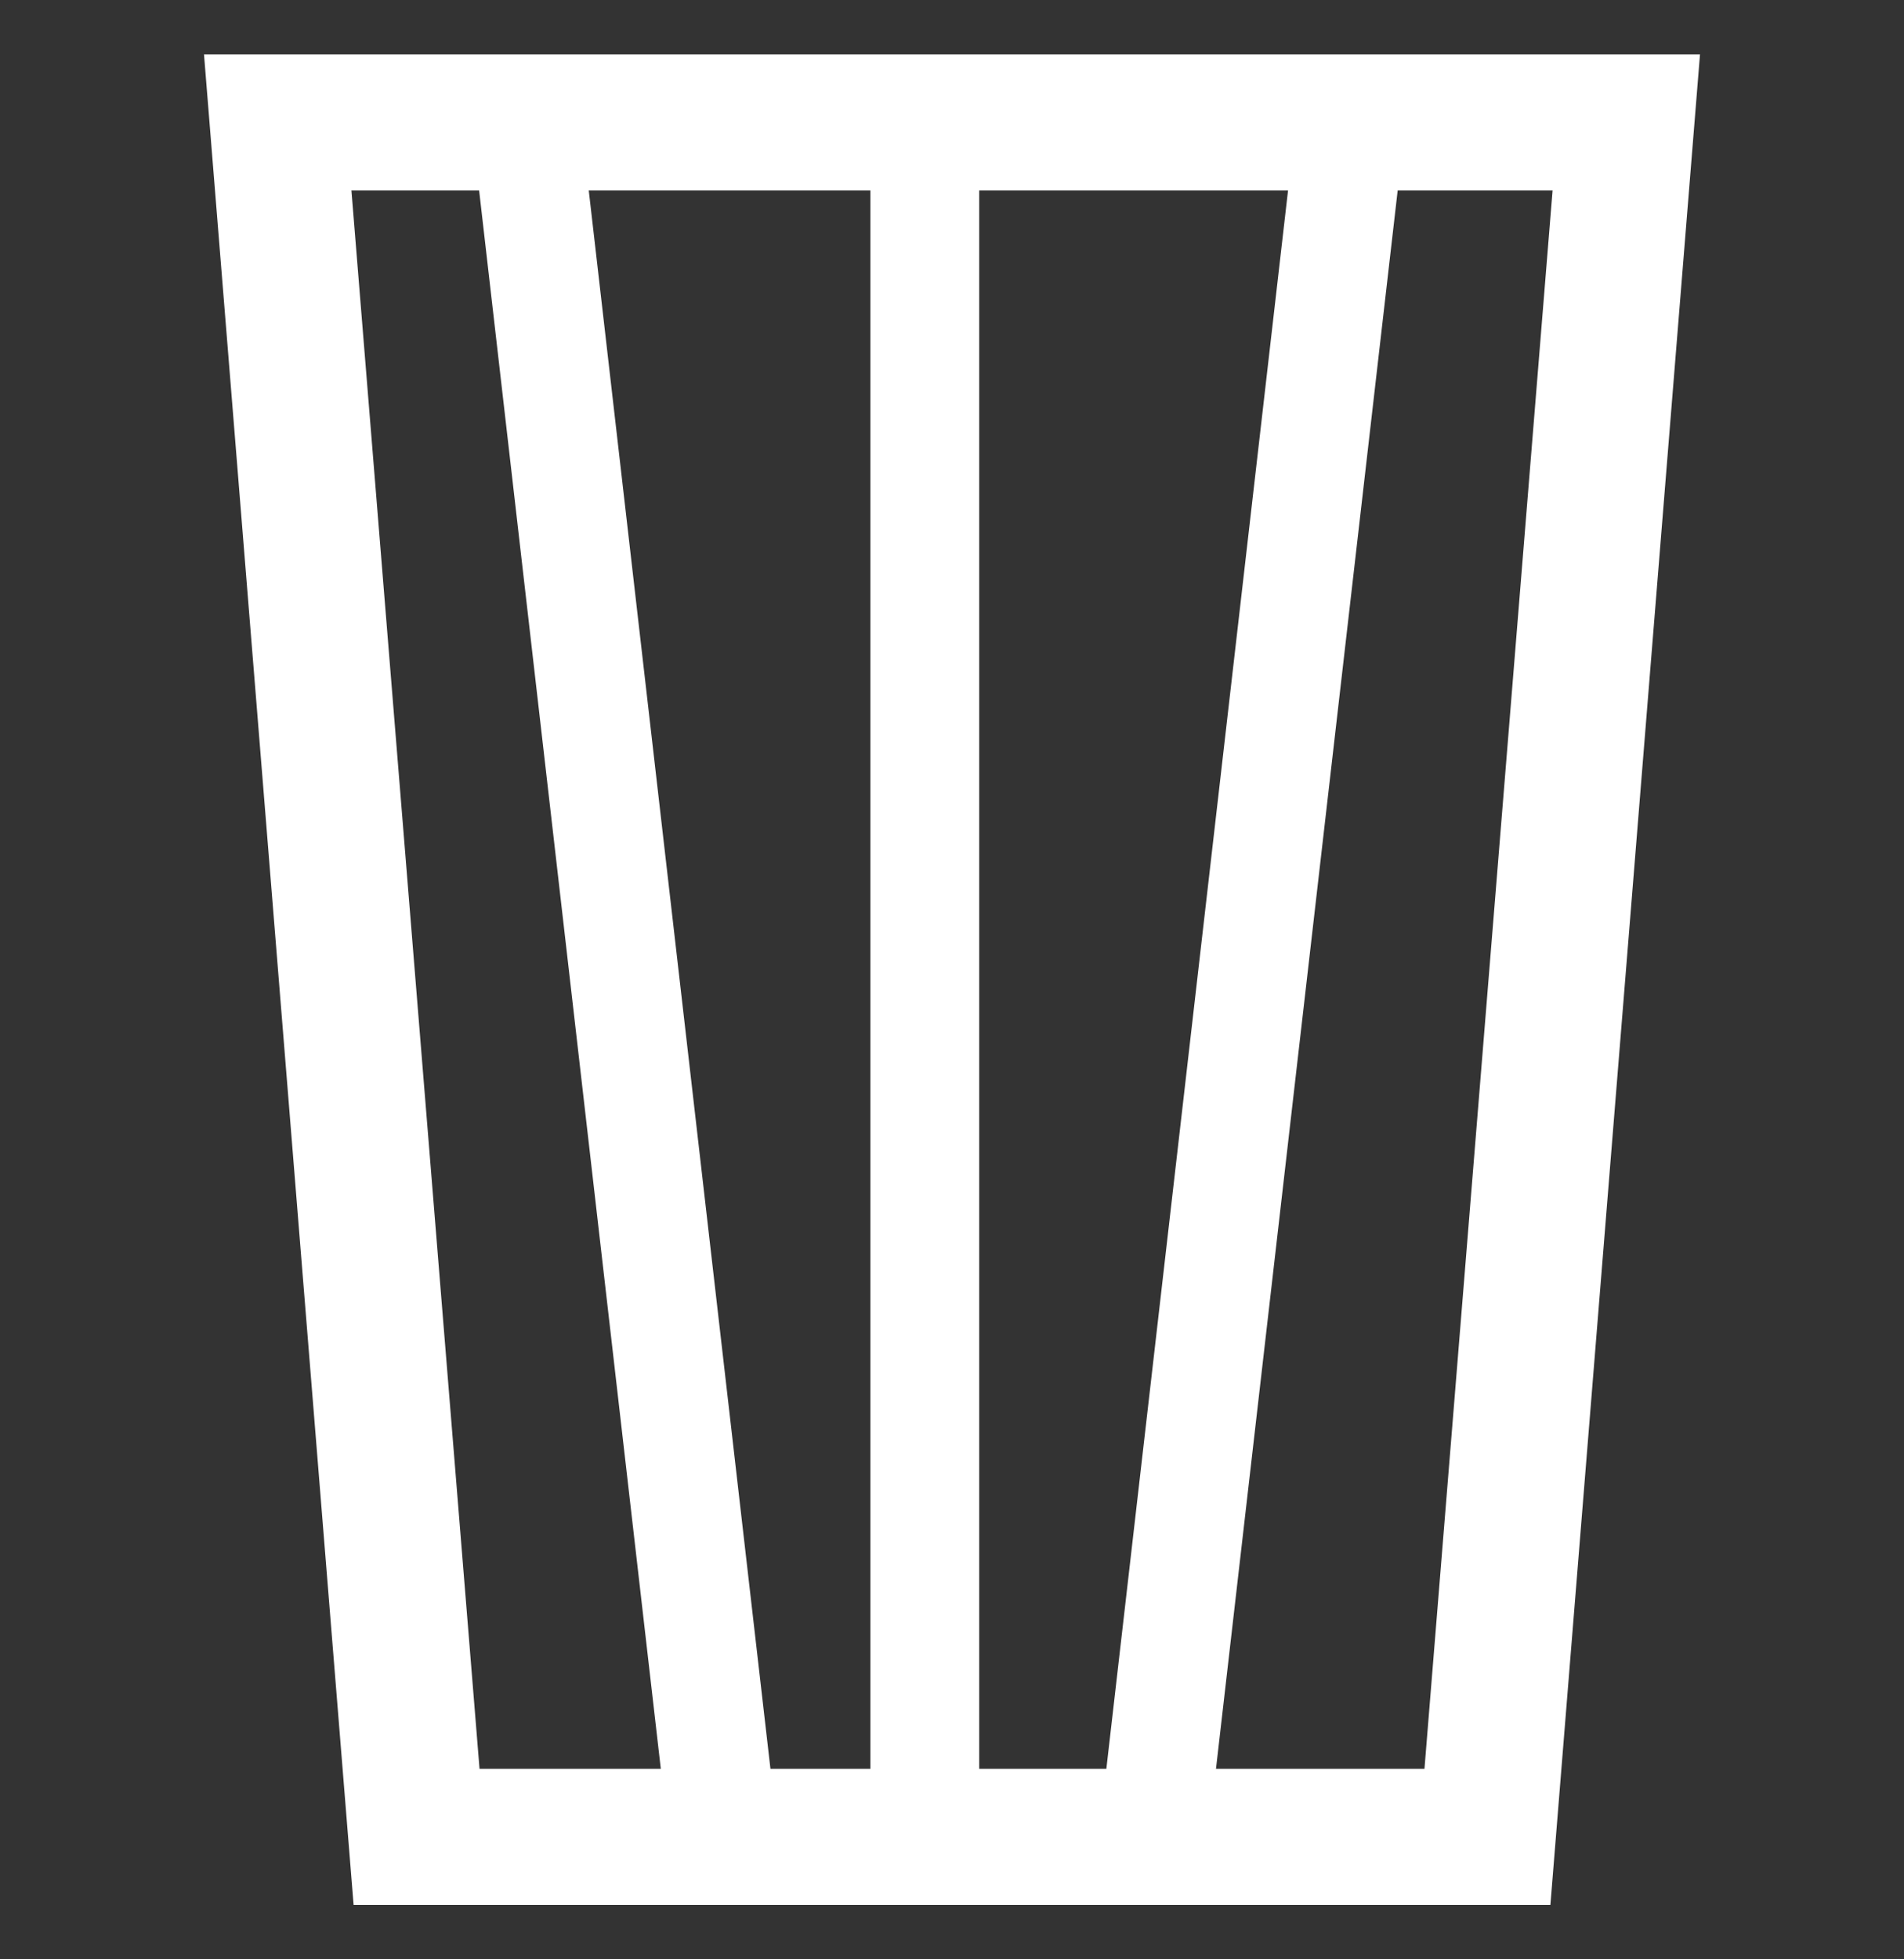 <svg id="Layer_1" data-name="Layer 1" xmlns="http://www.w3.org/2000/svg" viewBox="0 0 70 72"><rect x="0" y="0" width="70" height="72" fill="#333333" stroke="none"/><defs><style>.cls-1{fill:#fff;}</style></defs><title>delete</title><path class="cls-1" d="M57.08,7,52.37,65H17.63L12.92,7H57.08M62.5,2H7.5L13,70H57L62.5,2Z"/><polygon class="cls-1" points="28.68 68.08 24.7 68.52 17.32 4.44 21.3 4 28.68 68.08"/><polygon class="cls-1" points="40.32 68.08 44.3 68.52 51.68 4.44 47.7 4 40.32 68.08"/><rect class="cls-1" x="32" y="4.02" width="4" height="64.48"/></svg>